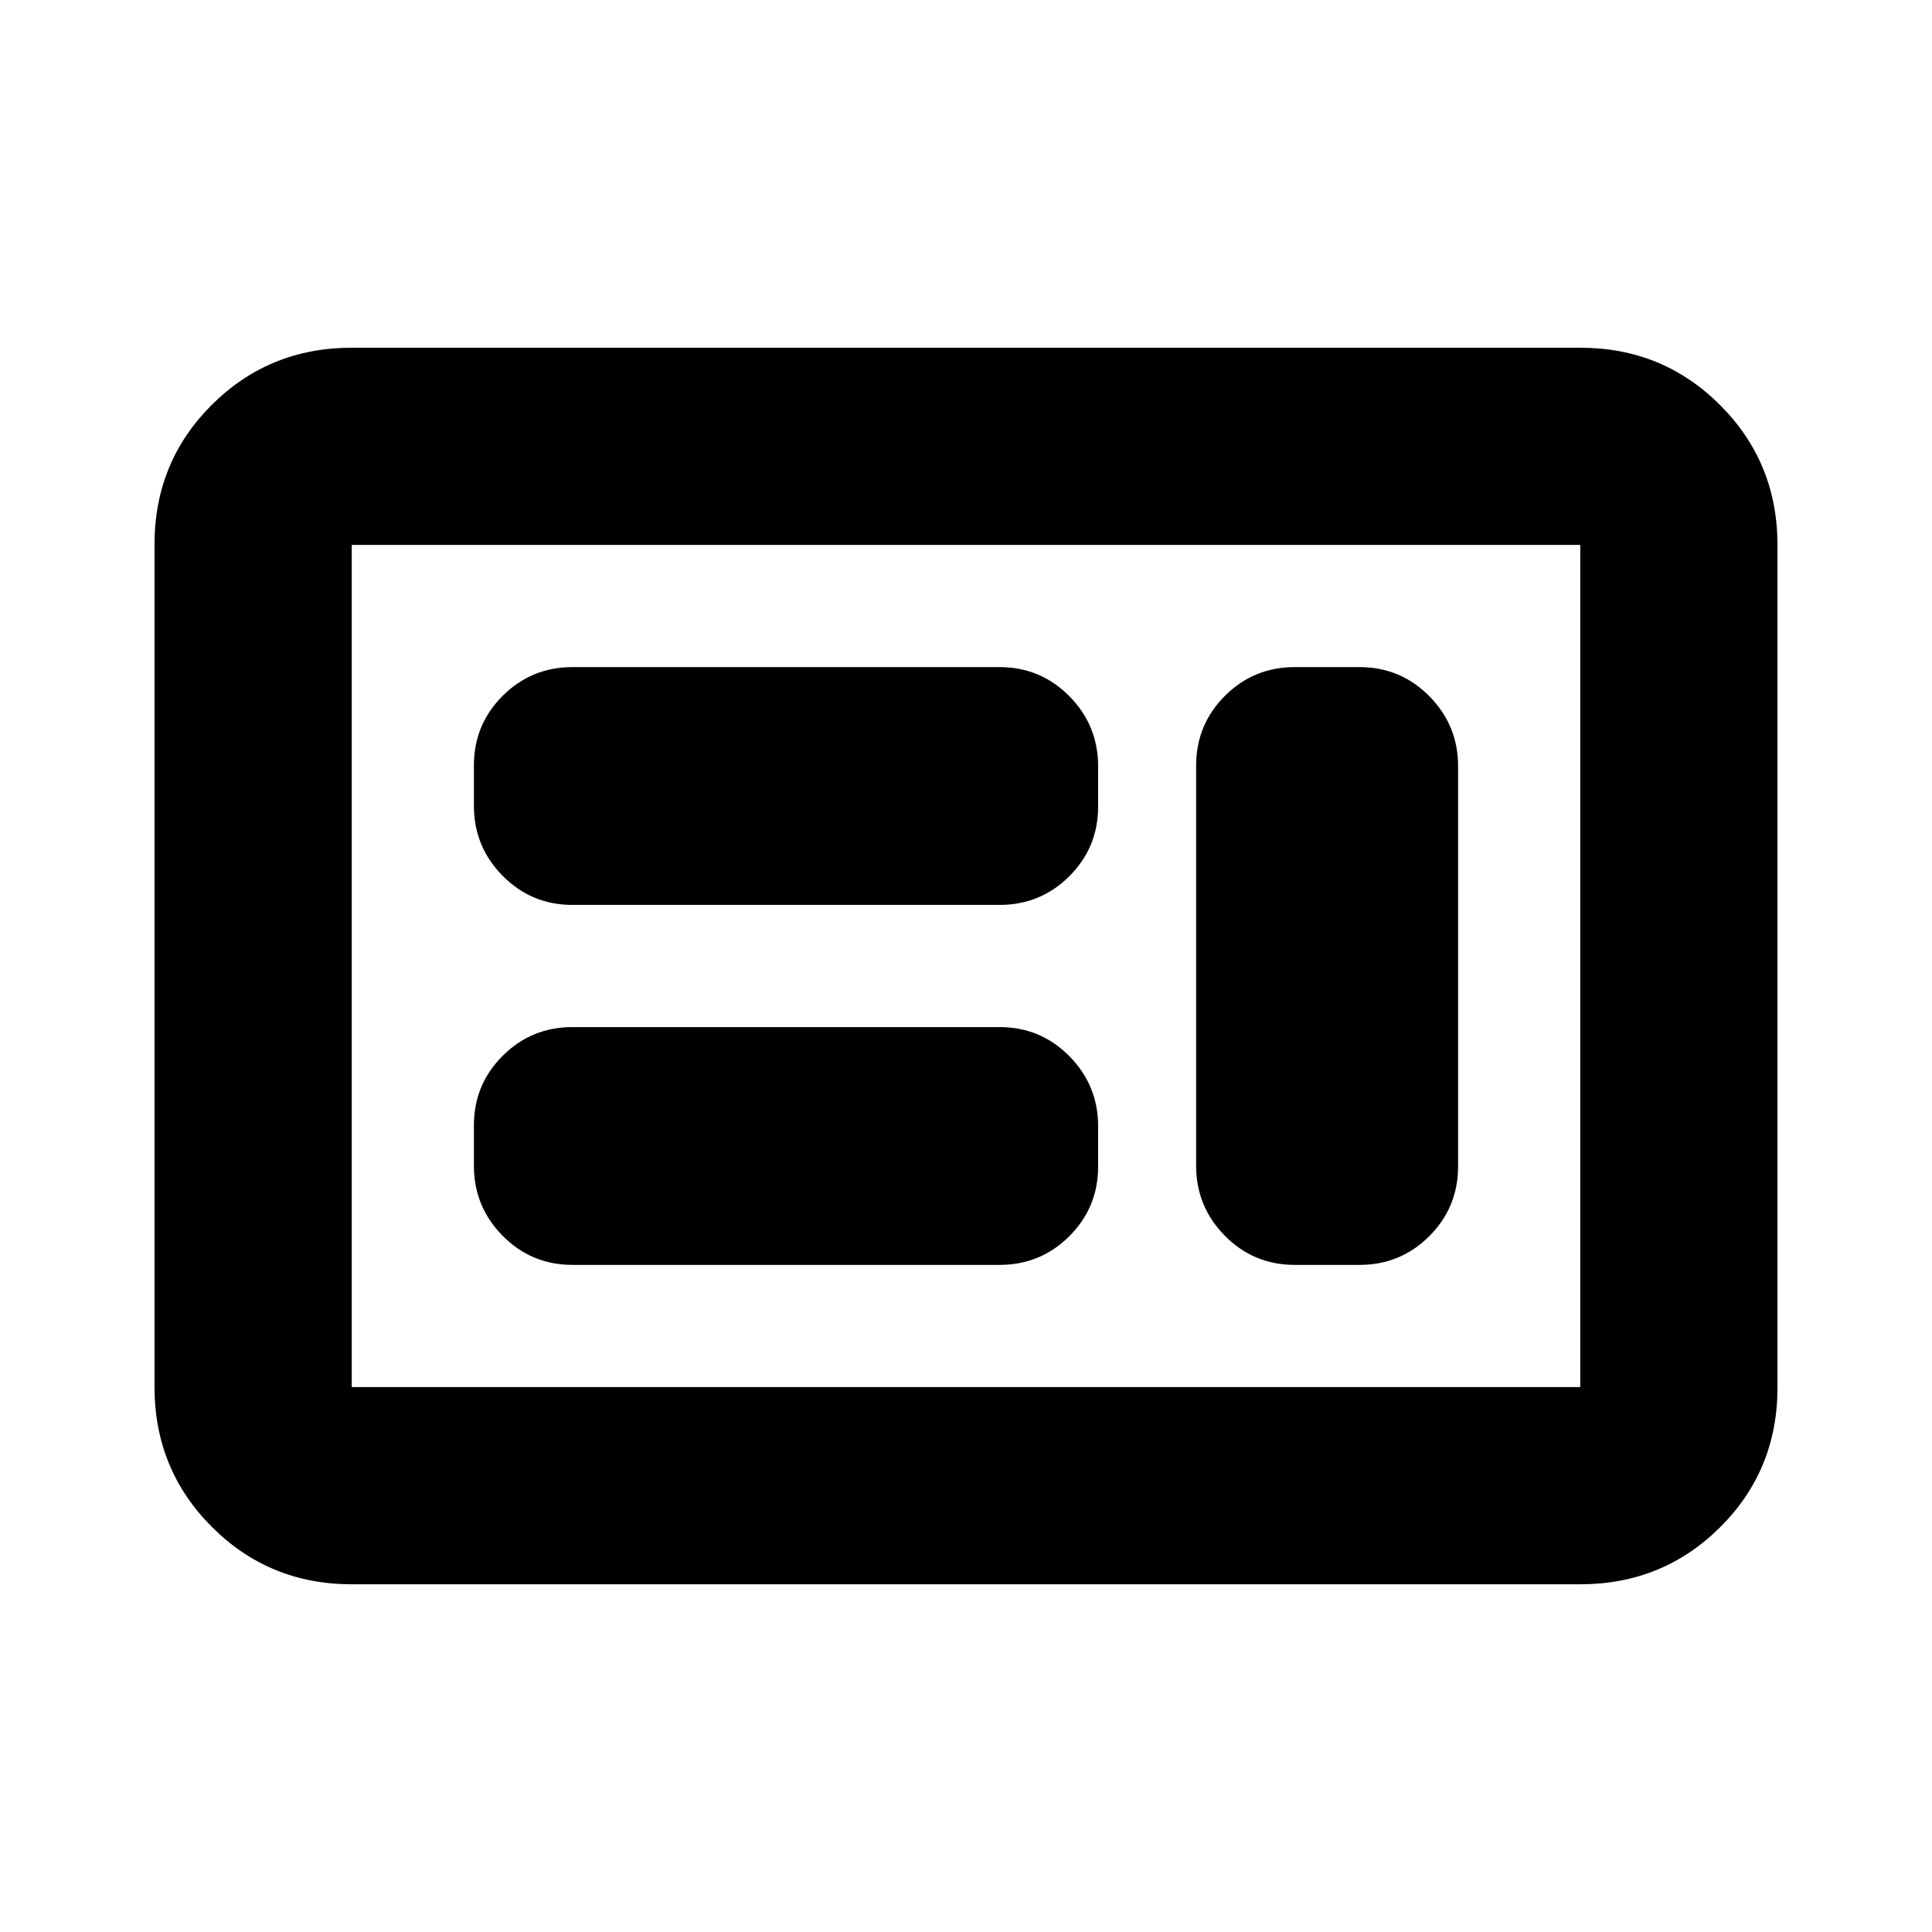 <svg xmlns="http://www.w3.org/2000/svg" height="20" viewBox="0 -960 960 960" width="20"><path d="M284.48-331.48h212.17q20.39 0 34.7-14.27 14.3-14.27 14.3-34.6v-20.05q0-20.34-14.3-34.8-14.31-14.45-34.7-14.45H284.48q-20.39 0-34.7 14.27-14.3 14.27-14.3 34.6v20.05q0 20.34 14.3 34.8 14.31 14.45 34.7 14.45Zm358.87 0h32.17q20.39 0 34.7-14.29 14.3-14.3 14.3-34.67v-198.8q0-20.37-14.3-34.83-14.31-14.45-34.7-14.45h-32.17q-20.39 0-34.7 14.29-14.3 14.3-14.3 34.67v198.8q0 20.37 14.3 34.83 14.31 14.45 34.7 14.45ZM284.48-510.35h212.17q20.39 0 34.7-14.27 14.3-14.27 14.3-34.6v-20.05q0-20.34-14.3-34.8-14.31-14.45-34.7-14.45H284.48q-20.39 0-34.7 14.27-14.3 14.27-14.3 34.6v20.05q0 20.34 14.3 34.8 14.31 14.45 34.7 14.45Zm-109.7 337.57q-41 0-69.5-28.51t-28.5-69.53V-689.5q0-41.02 28.5-69.37t69.5-28.35h610.44q41 0 69.5 28.51t28.5 69.53v418.68q0 41.02-28.5 69.37t-69.5 28.35H174.78Zm0-98h610.44v-418.44H174.78v418.44Zm0 0v-418.44 418.44Z"/></svg>
